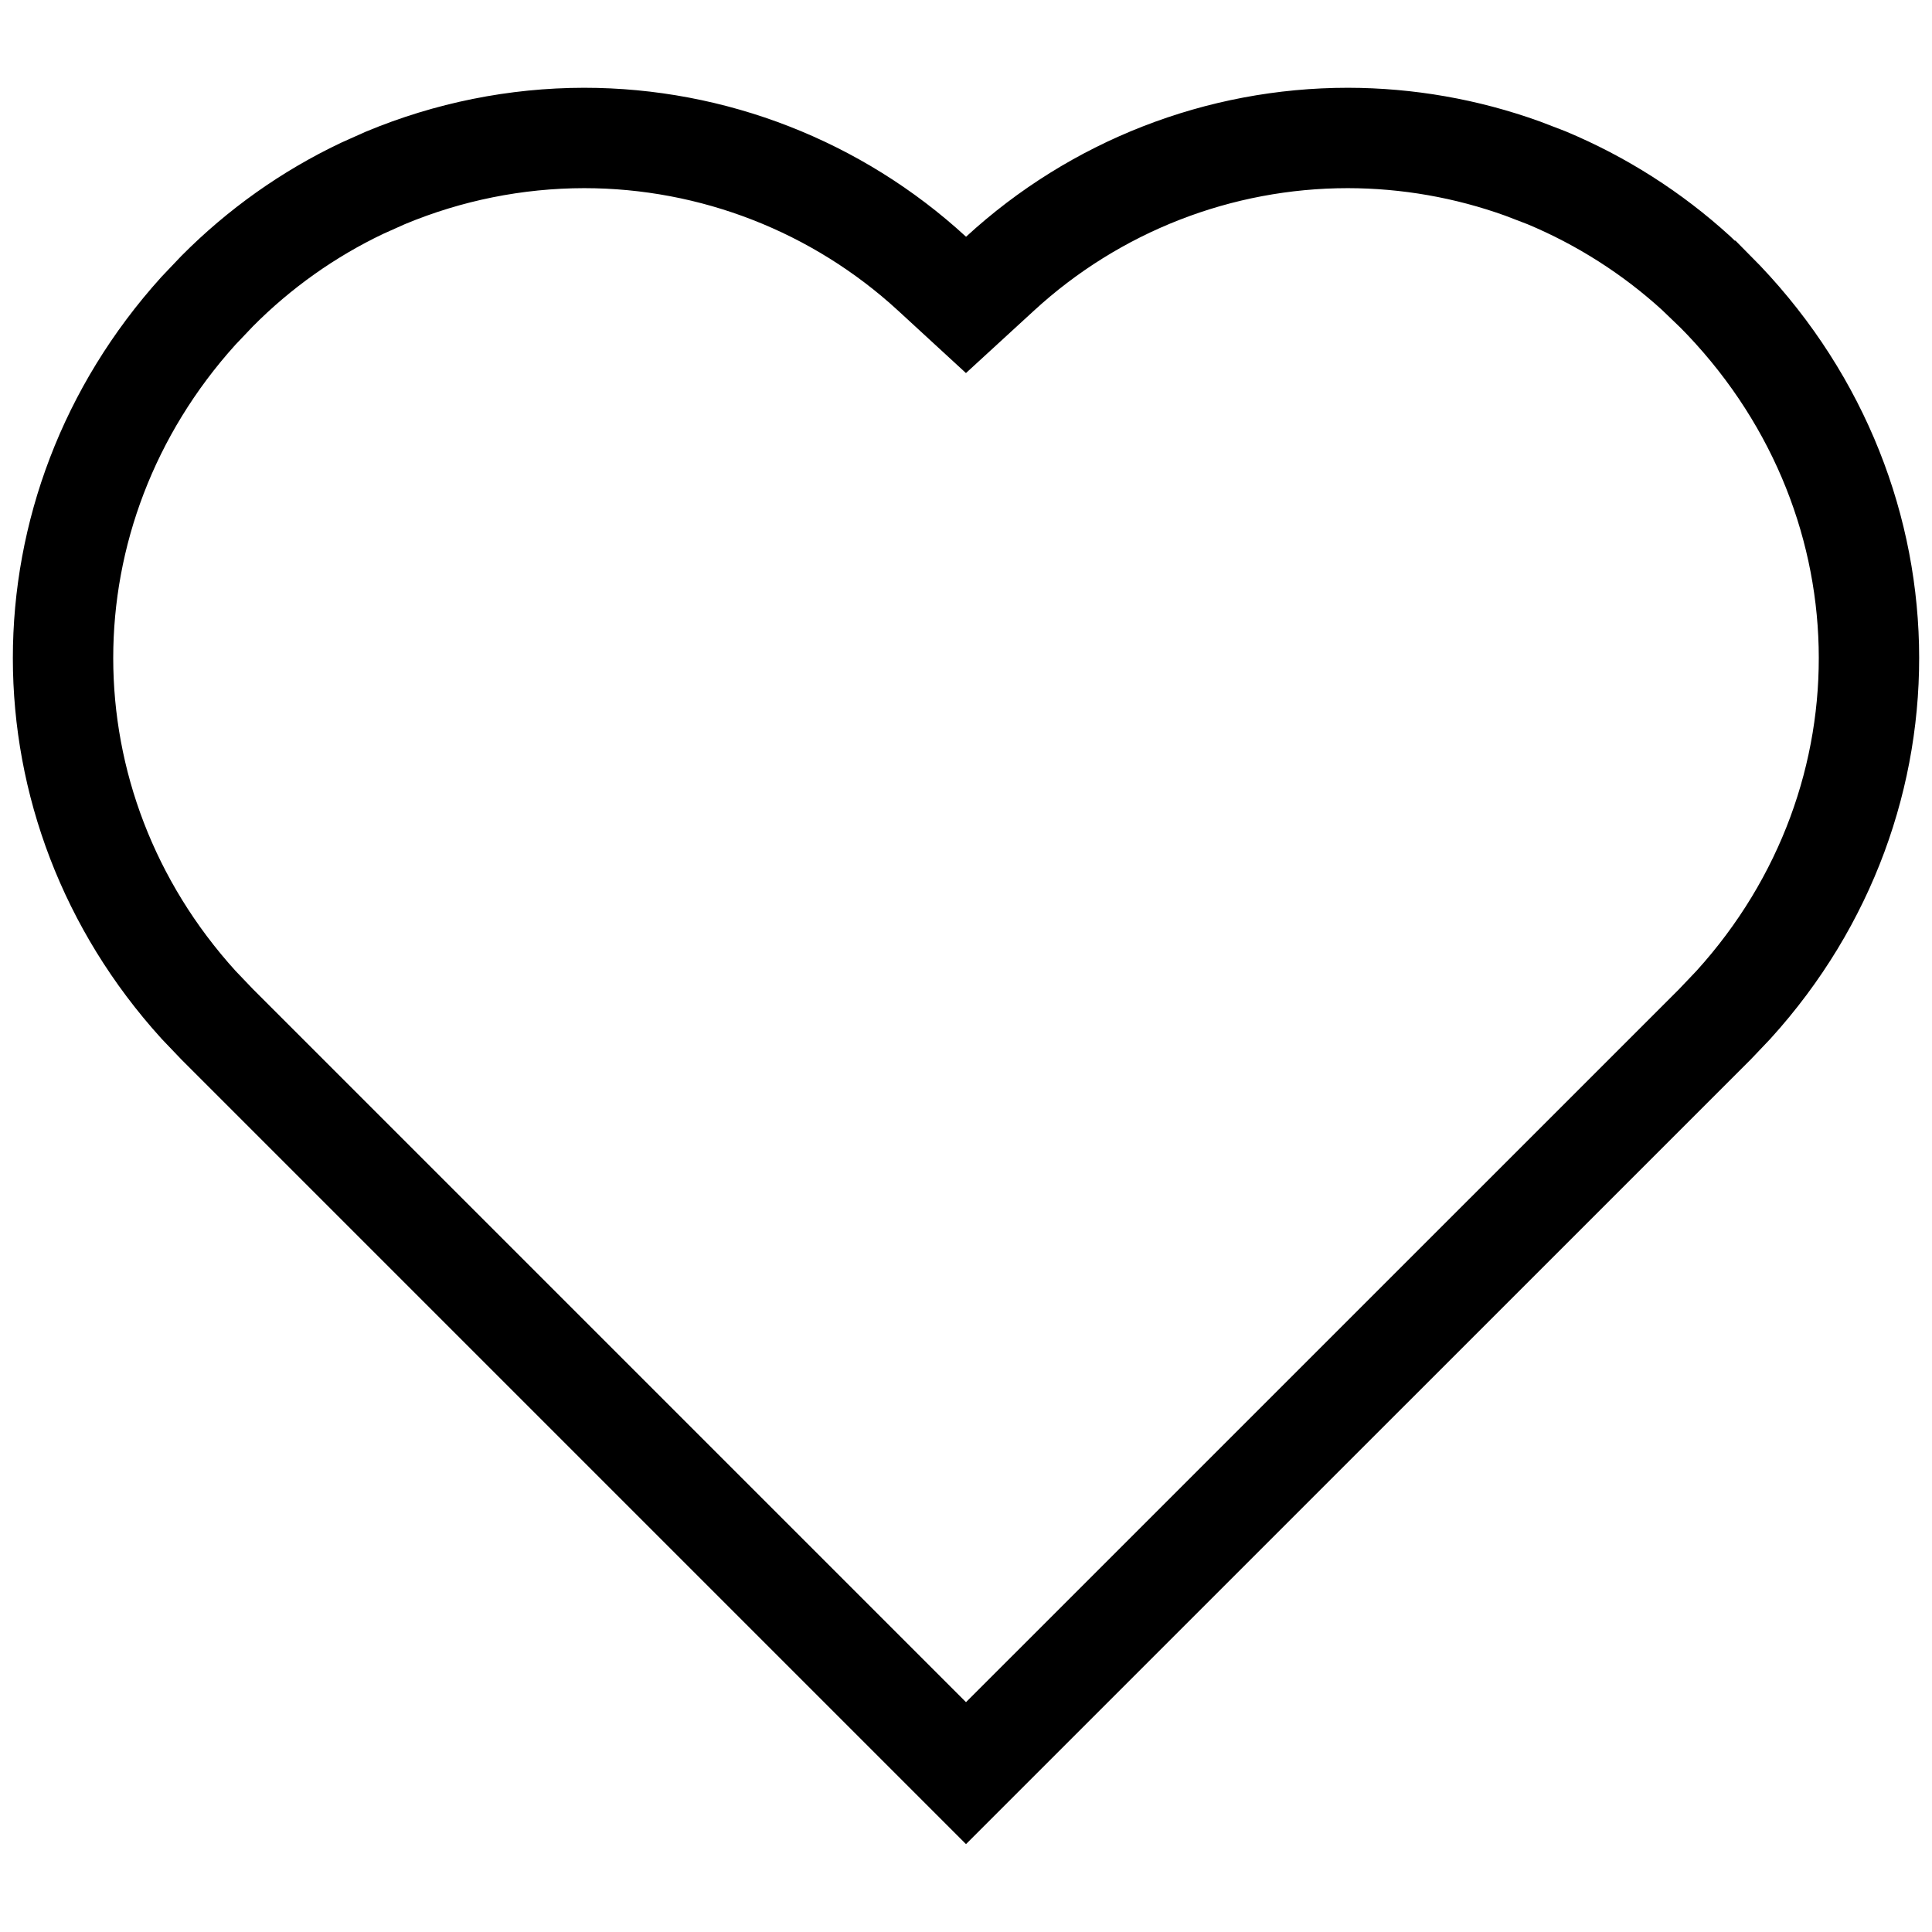 <svg width="22" height="22" viewBox="0 0 22 22" fill="none" xmlns="http://www.w3.org/2000/svg">
<path d="M15.349 1.571C16.028 1.572 16.701 1.69 17.339 1.92L17.61 2.024C18.237 2.286 18.814 2.654 19.314 3.11L19.524 3.312L19.525 3.312C21.796 5.593 21.864 9.1 19.74 11.441L19.528 11.664L11 20.191L2.473 11.664L2.26 11.441C0.205 9.175 0.203 5.817 2.259 3.54L2.472 3.316L2.473 3.315C2.951 2.833 3.51 2.436 4.122 2.145L4.388 2.026C5.105 1.727 5.874 1.572 6.651 1.571C8.119 1.571 9.533 2.123 10.613 3.116L11 3.472L11.388 3.116C12.468 2.123 13.881 1.571 15.349 1.571Z" stroke="black" stroke-width="1.143"/>
</svg>
